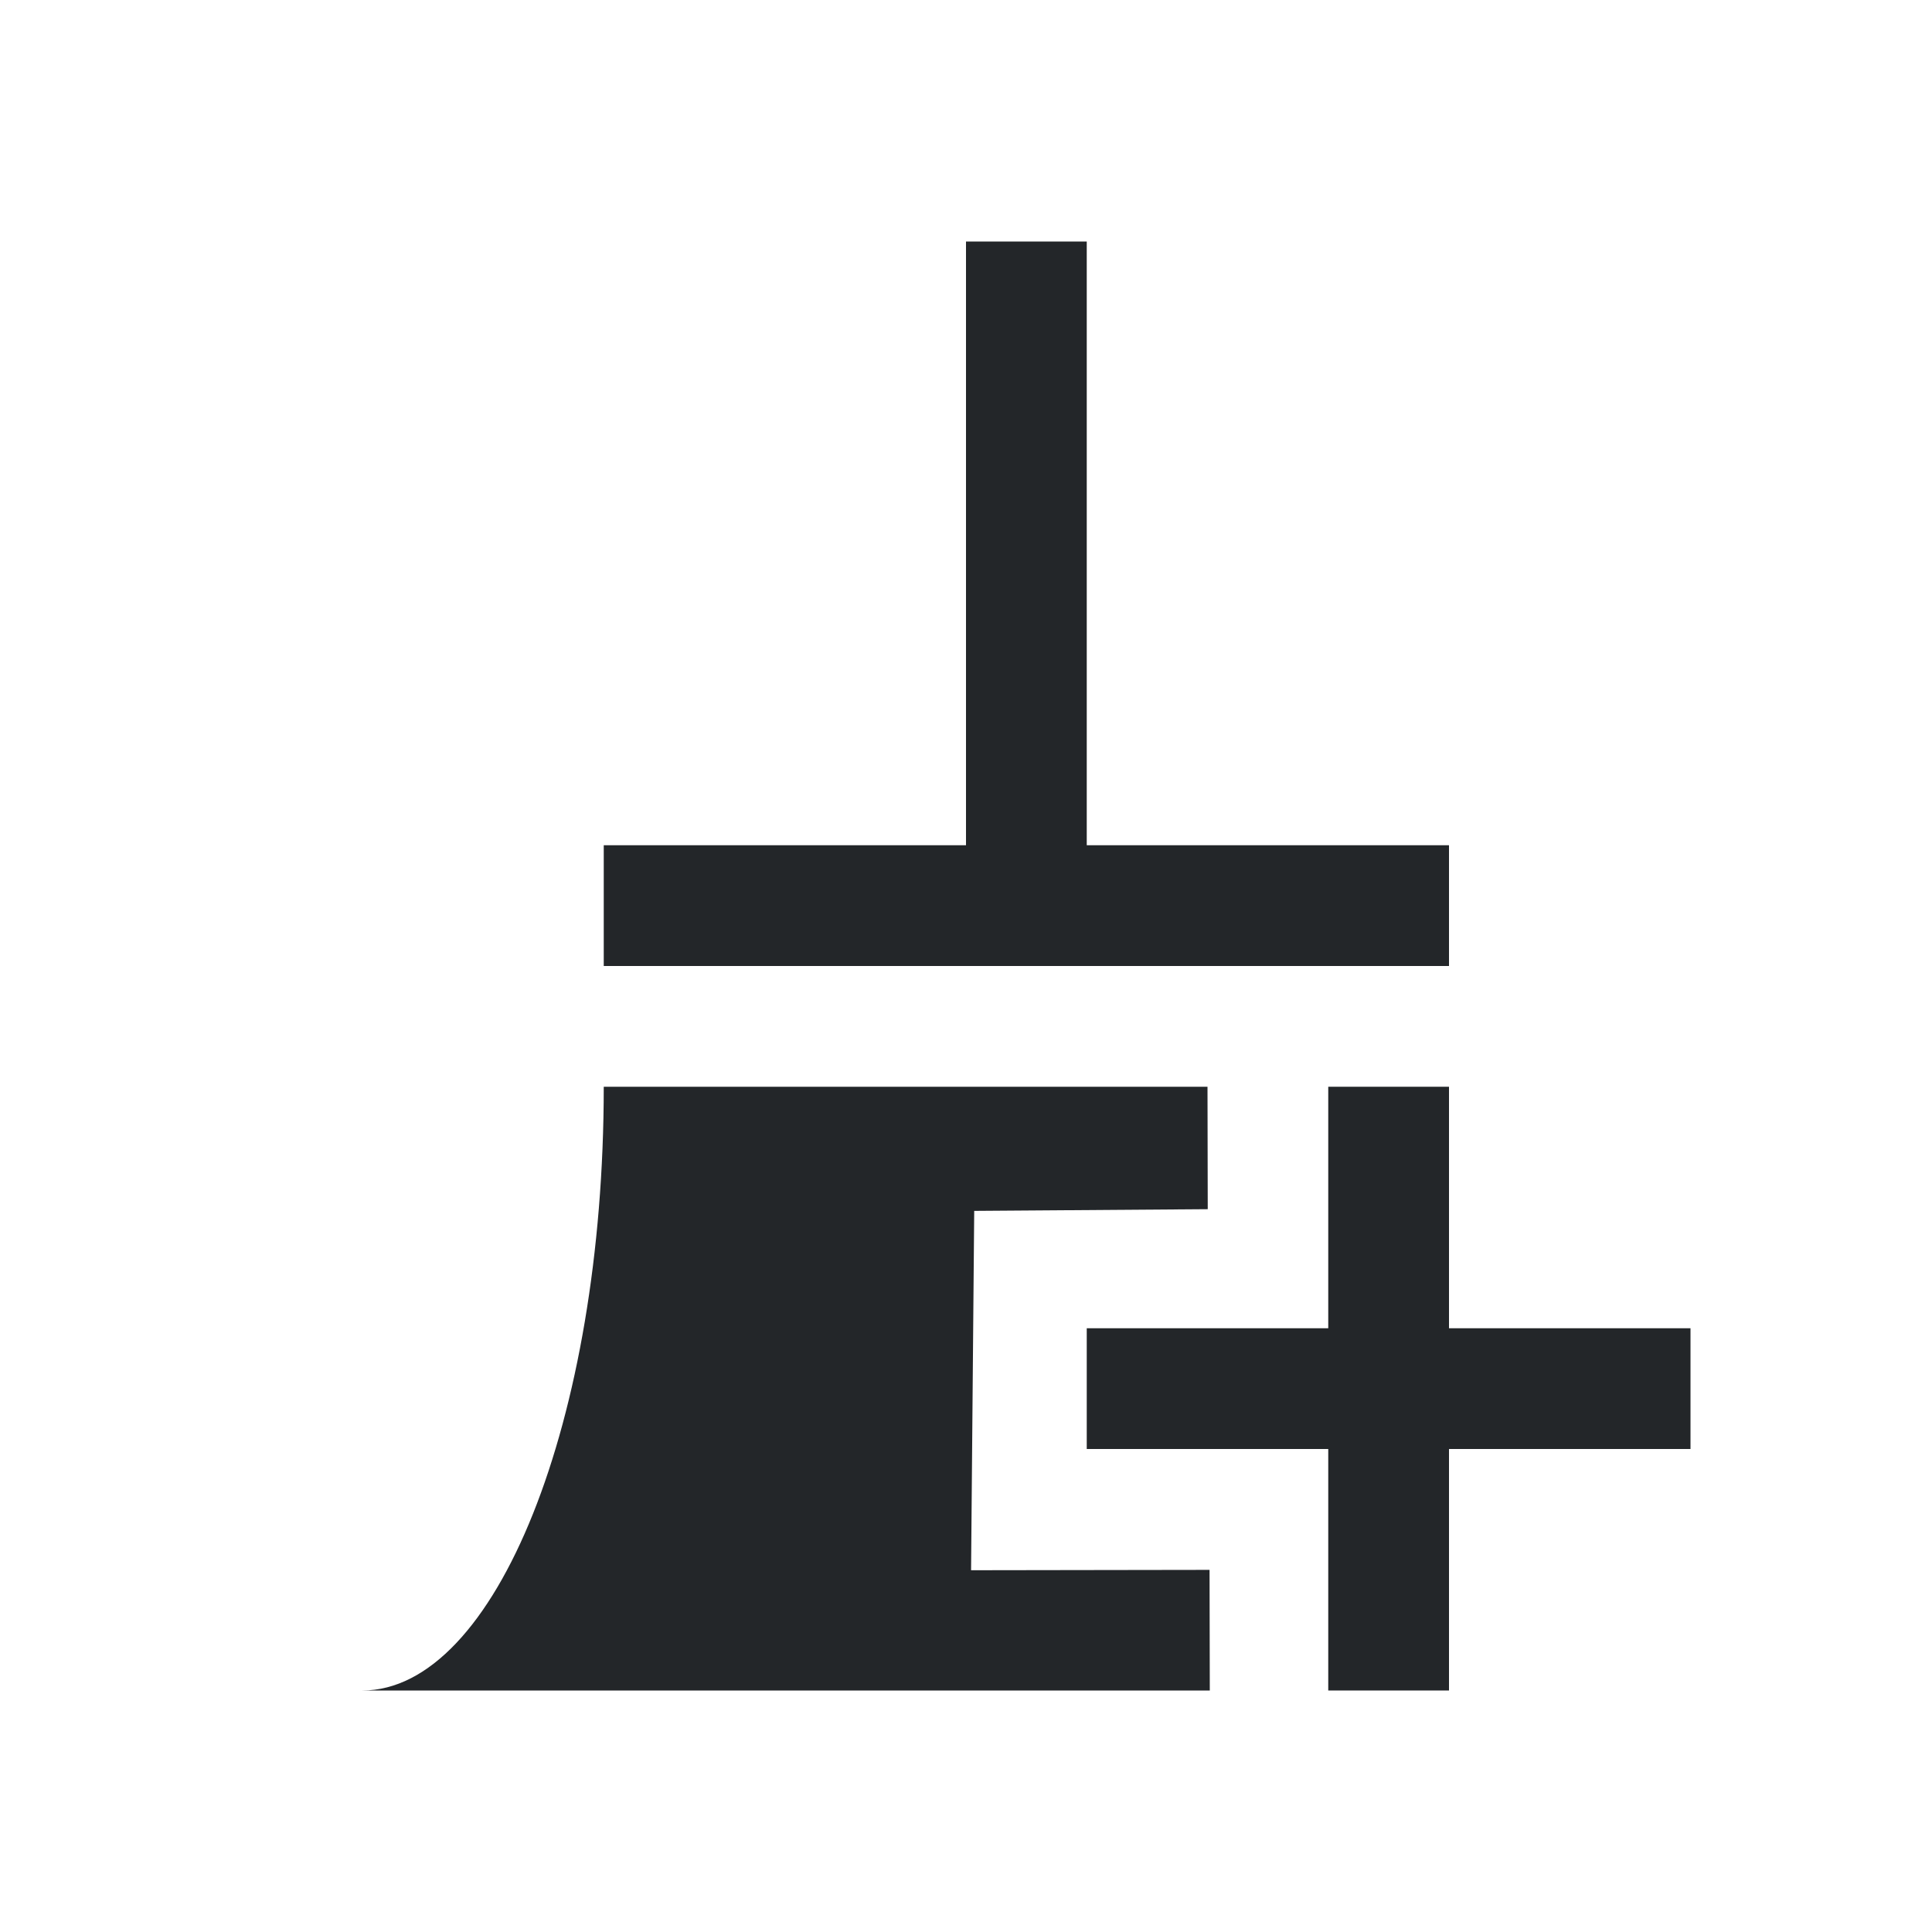 <?xml version="1.0" encoding="UTF-8" standalone="no"?>
<svg
   viewBox="0 0 16 16"
   version="1.1"
   id="svg6"
   sodipodi:docname="ct_fmt-txt-clone.svg"
   inkscape:version="1.1 (c68e22c387, 2021-05-23)"
   xmlns:inkscape="http://www.inkscape.org/namespaces/inkscape"
   xmlns:sodipodi="http://sodipodi.sourceforge.net/DTD/sodipodi-0.dtd"
   xmlns="http://www.w3.org/2000/svg"
   xmlns:svg="http://www.w3.org/2000/svg">
  <sodipodi:namedview
     id="namedview8"
     pagecolor="#ffffff"
     bordercolor="#666666"
     borderopacity="1.0"
     inkscape:pageshadow="2"
     inkscape:pageopacity="0.0"
     inkscape:pagecheckerboard="0"
     showgrid="true"
     inkscape:zoom="1.6445313"
     inkscape:cx="10.337292"
     inkscape:cy="11.553444"
     inkscape:window-width="1824"
     inkscape:window-height="1046"
     inkscape:window-x="85"
     inkscape:window-y="-11"
     inkscape:window-maximized="1"
     inkscape:current-layer="svg6">
    <inkscape:grid
       type="xygrid"
       id="grid825" />
  </sodipodi:namedview>
  <defs
     id="defs3051">
    <style
       type="text/css"
       id="current-color-scheme">
      .ColorScheme-Text {
        color:#232629;
      }
      </style>
  </defs>
  <path
     style="fill:currentColor;fill-opacity:1;stroke:none"
     d="M 8,2 V 7 H 5 v 1 h 7 V 7 H 9 V 2 Z M 5,9 c 0,2.761 -0.895,5 -2,5 h 4 1 2.019 l -0.002,-0.999 -1.975,0.003 0.026,-2.976 1.934,-0.014 L 10,9 V 9 H 8 7 Z"
     class="ColorScheme-Text"
     id="path4"
     sodipodi:nodetypes="ccccccccccccccccccccccc" />
  <path
     d="M 11,9 V 11 H 9 v 1 H 11 v 2 h 1 v -2 h 2 V 11 H 12 V 9 Z"
     style="color:#232629;fill:#232629;fill-opacity:1;stroke:none"
     id="path868" />
</svg>
